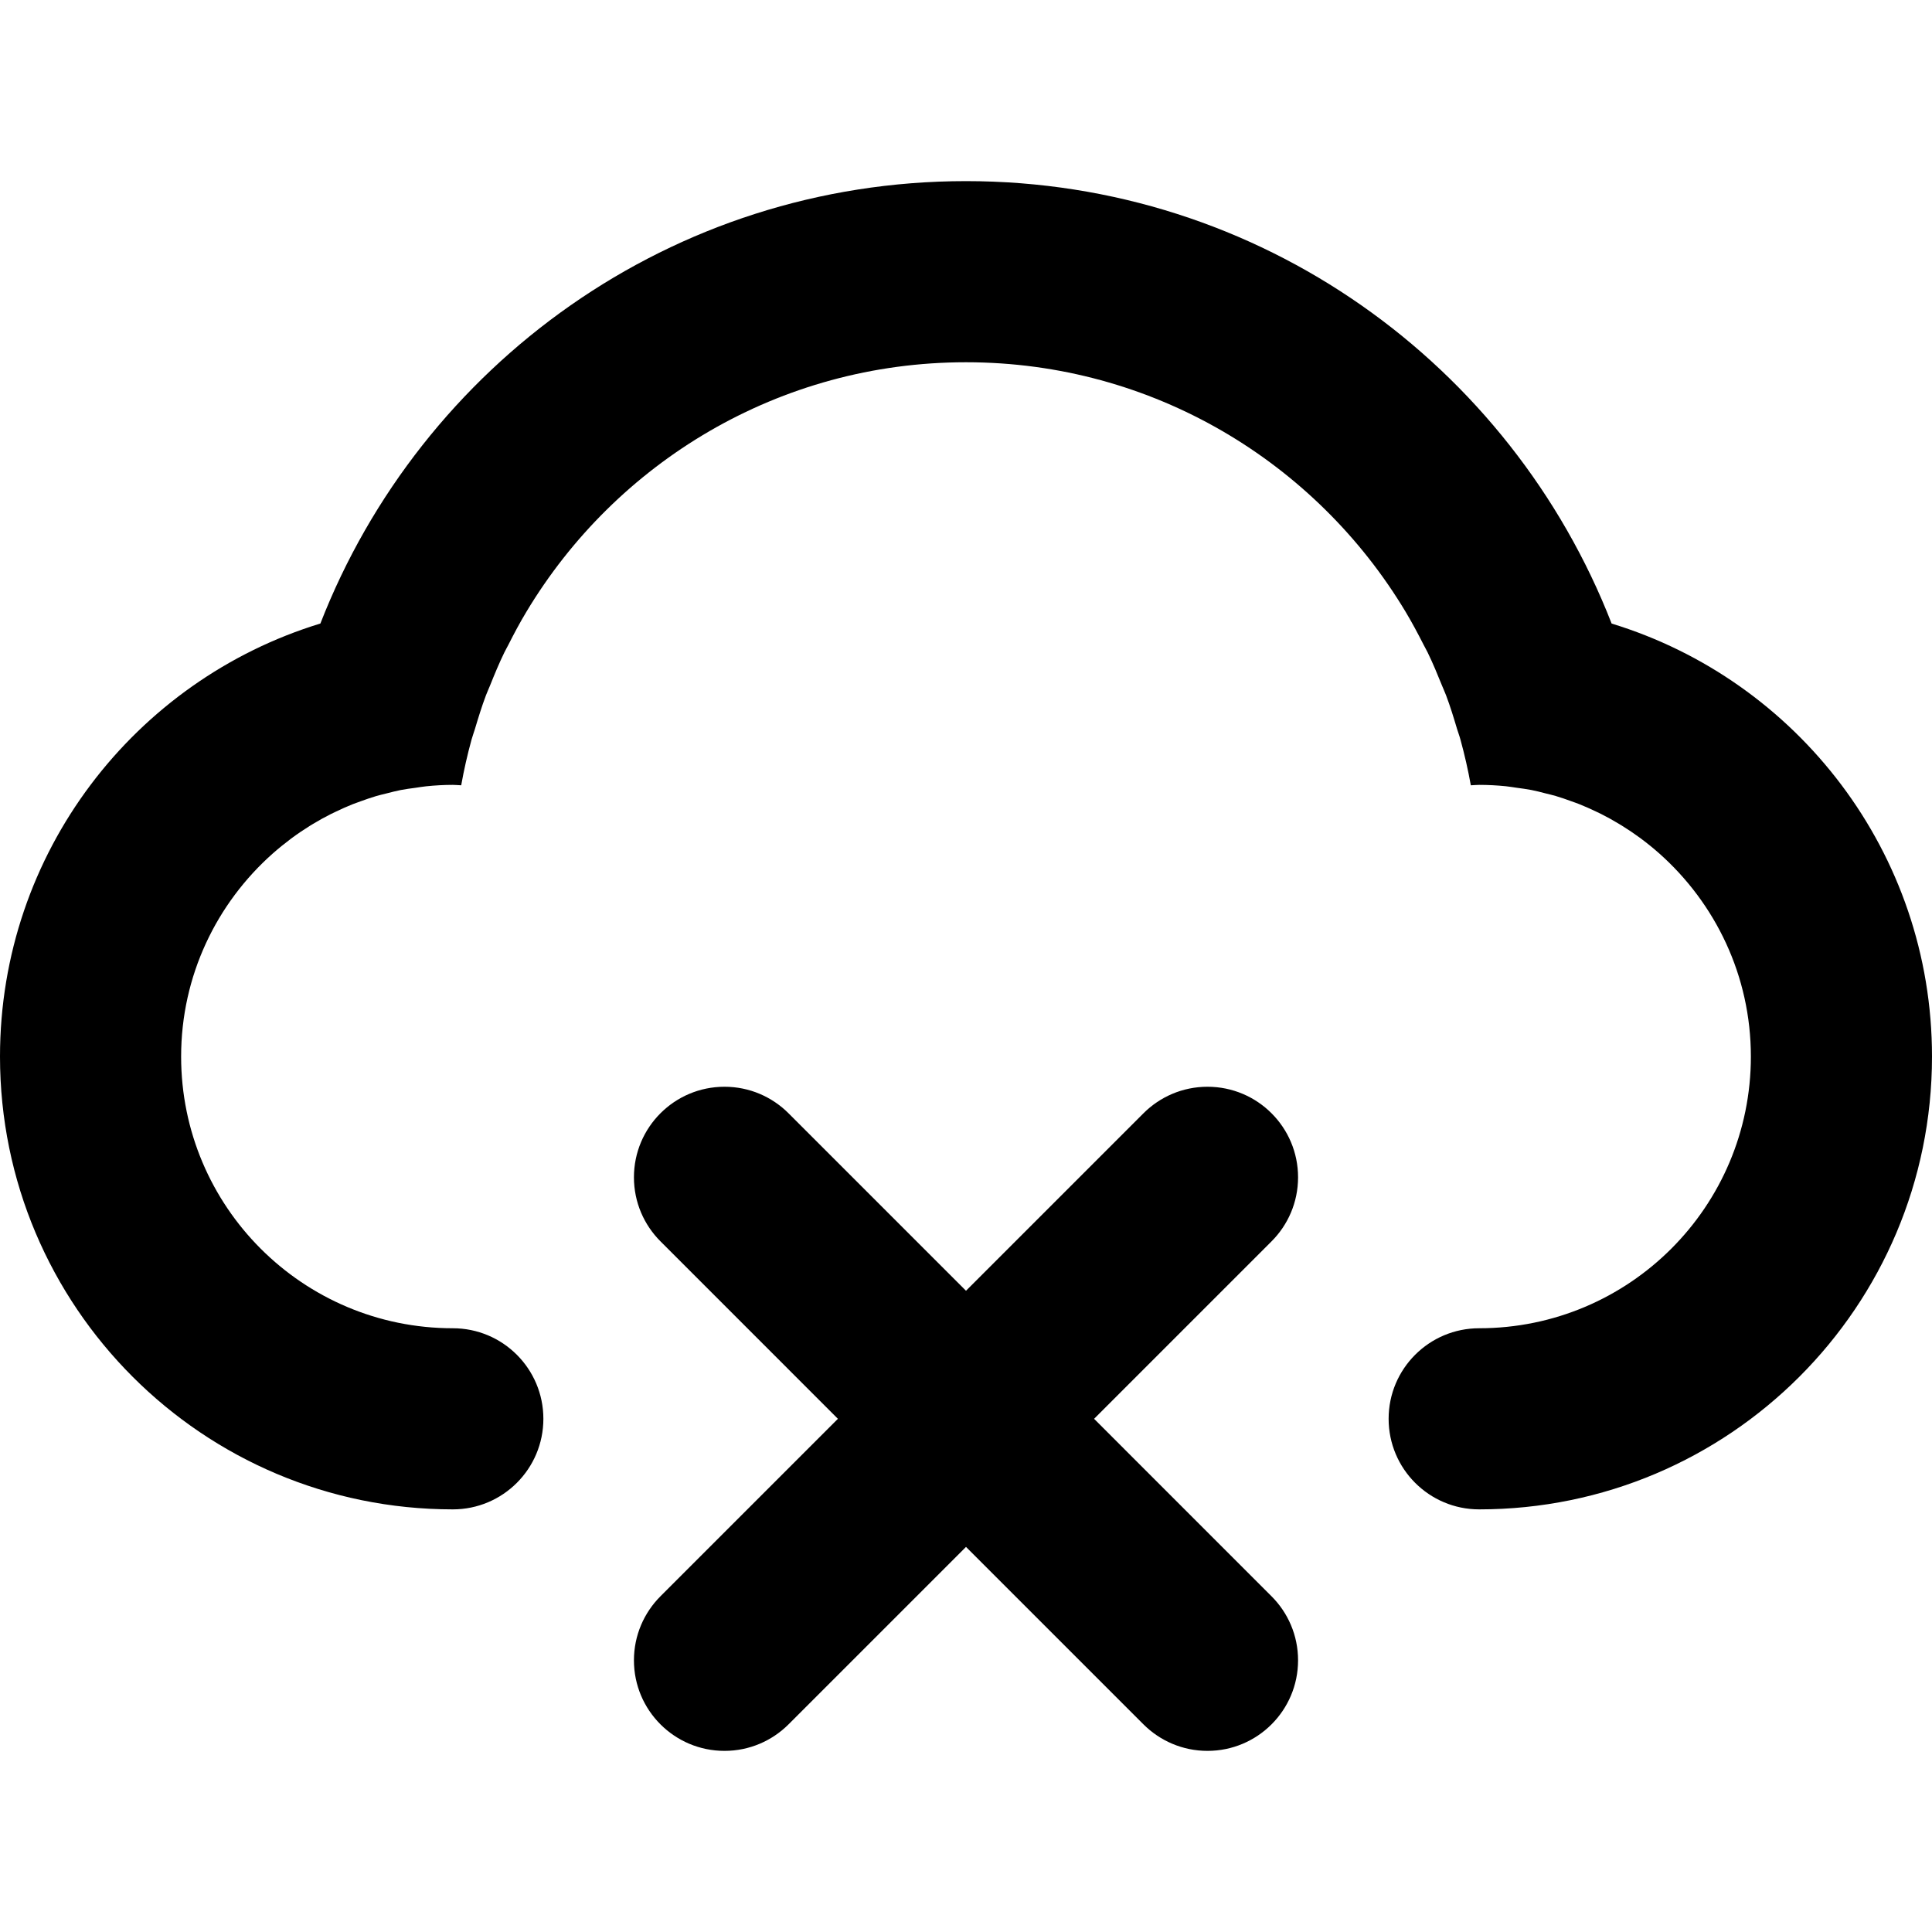 <?xml version="1.0" encoding="utf-8"?>
<!-- Generator: Adobe Illustrator 16.0.0, SVG Export Plug-In . SVG Version: 6.00 Build 0)  -->
<!DOCTYPE svg PUBLIC "-//W3C//DTD SVG 1.1//EN" "http://www.w3.org/Graphics/SVG/1.1/DTD/svg11.dtd">
<svg version="1.1" id="Layer_1" xmlns="http://www.w3.org/2000/svg" xmlns:xlink="http://www.w3.org/1999/xlink" x="0px" y="0px"
	 width="64px" height="64px" viewBox="0 0 64 64" enable-background="new 0 0 64 64" xml:space="preserve">
<g id="CLOUD__x2F__FAIL_1_" enable-background="new    ">
	<g id="CLOUD__x2F__FAIL">
		<g>
			<path d="M43,39c0-1.657-1.343-3-3-3c-0.828,0-1.578,0.336-2.121,0.879L32,42.758l-5.879-5.879C25.578,36.336,24.829,36,24,36
				c-1.657,0-3,1.343-3,3c0,0.829,0.336,1.578,0.879,2.121L27.757,47l-5.879,5.879C21.336,53.422,21,54.172,21,55
				c0,1.657,1.343,3,3,3c0.828,0,1.578-0.336,2.121-0.878L32,51.243l5.879,5.879C38.422,57.664,39.172,58,40,58c1.657,0,3-1.343,3-3
				c0-0.829-0.336-1.579-0.879-2.121L36.243,47l5.879-5.879C42.664,40.579,43,39.829,43,39z M53.387,20.656
				C50.048,12.086,41.752,6,32,6s-18.048,6.086-21.387,14.655C4.47,22.532,0,28.243,0,35c0,8.284,6.716,15,15,15
				c1.657,0,3-1.343,3-3s-1.343-3-3-3c-4.971,0-9-4.029-9-9c0-2.68,1.178-5.08,3.037-6.728c0.192-0.17,0.392-0.331,0.597-0.485
				c0.013-0.01,0.027-0.02,0.04-0.03c0.194-0.144,0.395-0.278,0.6-0.406c0.032-0.02,0.064-0.039,0.096-0.058
				c0.192-0.116,0.388-0.225,0.589-0.326c0.055-0.028,0.111-0.054,0.167-0.08c0.184-0.089,0.371-0.172,0.561-0.248
				c0.083-0.033,0.168-0.062,0.252-0.092c0.171-0.062,0.343-0.123,0.519-0.175c0.116-0.034,0.236-0.062,0.354-0.091
				c0.152-0.038,0.303-0.079,0.457-0.109c0.162-0.032,0.328-0.053,0.493-0.075c0.119-0.016,0.236-0.039,0.356-0.05
				C14.408,26.017,14.702,26,15,26c0.094,0,0.185,0.011,0.278,0.014c0.091-0.513,0.206-1.017,0.342-1.512
				c0.033-0.121,0.078-0.237,0.114-0.357c0.112-0.375,0.227-0.749,0.364-1.112c0.041-0.11,0.092-0.215,0.135-0.324
				c0.148-0.37,0.3-0.737,0.473-1.093c0.042-0.086,0.09-0.168,0.133-0.253c0.188-0.372,0.384-0.741,0.599-1.097
				C20.406,15.318,25.808,12,32,12c6.191,0,11.594,3.318,14.562,8.266c0.213,0.357,0.41,0.725,0.599,1.097
				c0.043,0.085,0.091,0.167,0.133,0.253c0.173,0.356,0.325,0.724,0.474,1.093c0.043,0.109,0.094,0.214,0.135,0.324
				c0.137,0.363,0.252,0.737,0.363,1.112c0.036,0.12,0.082,0.236,0.114,0.357c0.136,0.495,0.251,0.999,0.343,1.512
				C48.814,26.011,48.906,26,49,26c0.298,0,0.592,0.016,0.882,0.045c0.12,0.012,0.237,0.034,0.356,0.05
				c0.164,0.023,0.33,0.043,0.492,0.075c0.156,0.03,0.307,0.07,0.457,0.109c0.119,0.029,0.238,0.057,0.354,0.091
				c0.176,0.052,0.349,0.113,0.519,0.175c0.084,0.031,0.17,0.059,0.252,0.092c0.191,0.076,0.377,0.16,0.562,0.248
				c0.056,0.026,0.112,0.053,0.167,0.08c0.201,0.101,0.396,0.21,0.588,0.326c0.032,0.019,0.064,0.039,0.096,0.058
				c0.207,0.128,0.406,0.263,0.602,0.406c0.013,0.01,0.027,0.02,0.04,0.03c0.206,0.154,0.405,0.315,0.597,0.485
				C56.822,29.921,58,32.32,58,35c0,4.971-4.029,9-9,9c-1.657,0-3,1.343-3,3s1.343,3,3,3c8.284,0,15-6.716,15-15
				C64,28.243,59.529,22.532,53.387,20.656z"/>
		</g>
	</g>
</g>
</svg>
